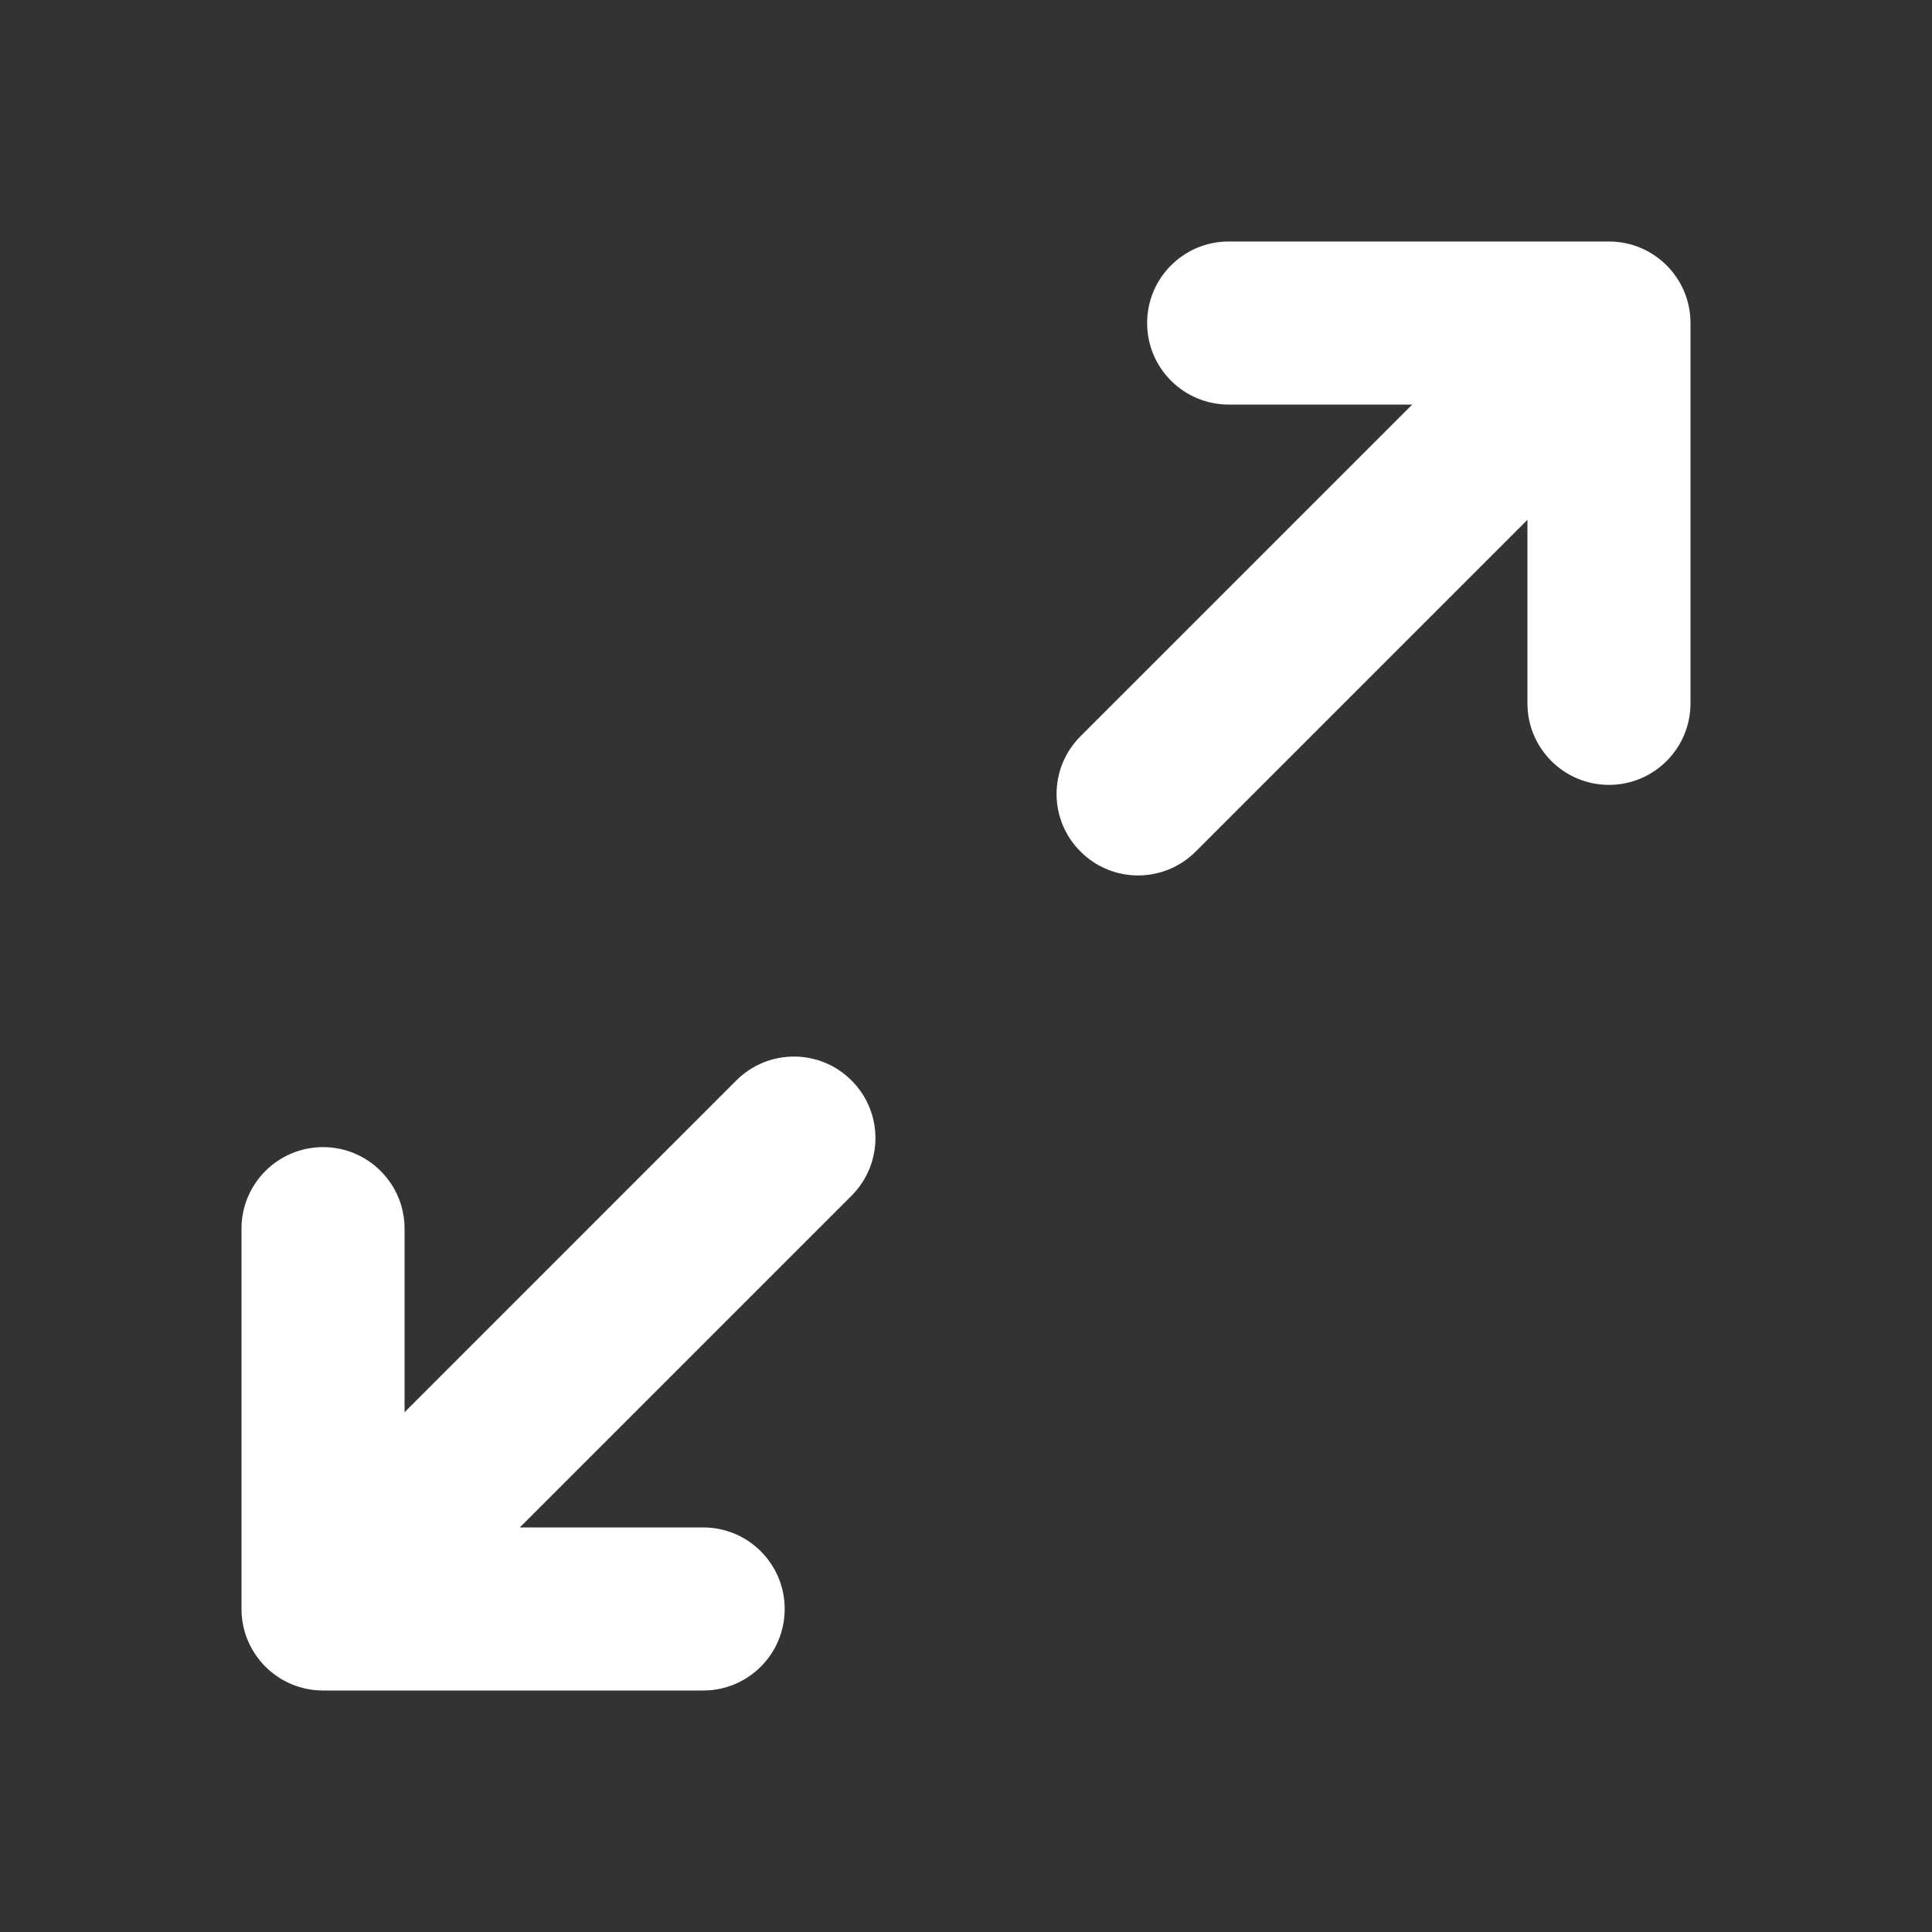<svg width="20" height="20" viewBox="0 0 20 20" fill="none" xmlns="http://www.w3.org/2000/svg">
<rect x="0" y="0" width="20" height="20" fill="#333333" stroke="none"/>
<path fill-rule="evenodd" clip-rule="evenodd" d="M11.875 3.344C11.875 2.878 12.253 2.5 12.719 2.5H16.656C17.122 2.5 17.5 2.878 17.5 3.344V7.281C17.5 7.747 17.122 8.125 16.656 8.125C16.19 8.125 15.812 7.747 15.812 7.281V5.381L12.378 8.815C12.048 9.145 11.514 9.145 11.185 8.815C10.855 8.486 10.855 7.952 11.185 7.622L14.619 4.188H12.719C12.253 4.188 11.875 3.81 11.875 3.344Z" fill="white"/>
<path fill-rule="evenodd" clip-rule="evenodd" d="M8.815 11.185C9.145 11.514 9.145 12.048 8.815 12.378L5.381 15.812H7.28C7.746 15.812 8.123 16.19 8.123 16.656C8.123 17.122 7.746 17.5 7.28 17.5H3.344C2.878 17.5 2.5 17.122 2.5 16.656V12.719C2.5 12.253 2.878 11.875 3.344 11.875C3.81 11.875 4.188 12.253 4.188 12.719V14.619L7.622 11.185C7.952 10.855 8.486 10.855 8.815 11.185Z" fill="white"/>
</svg>
